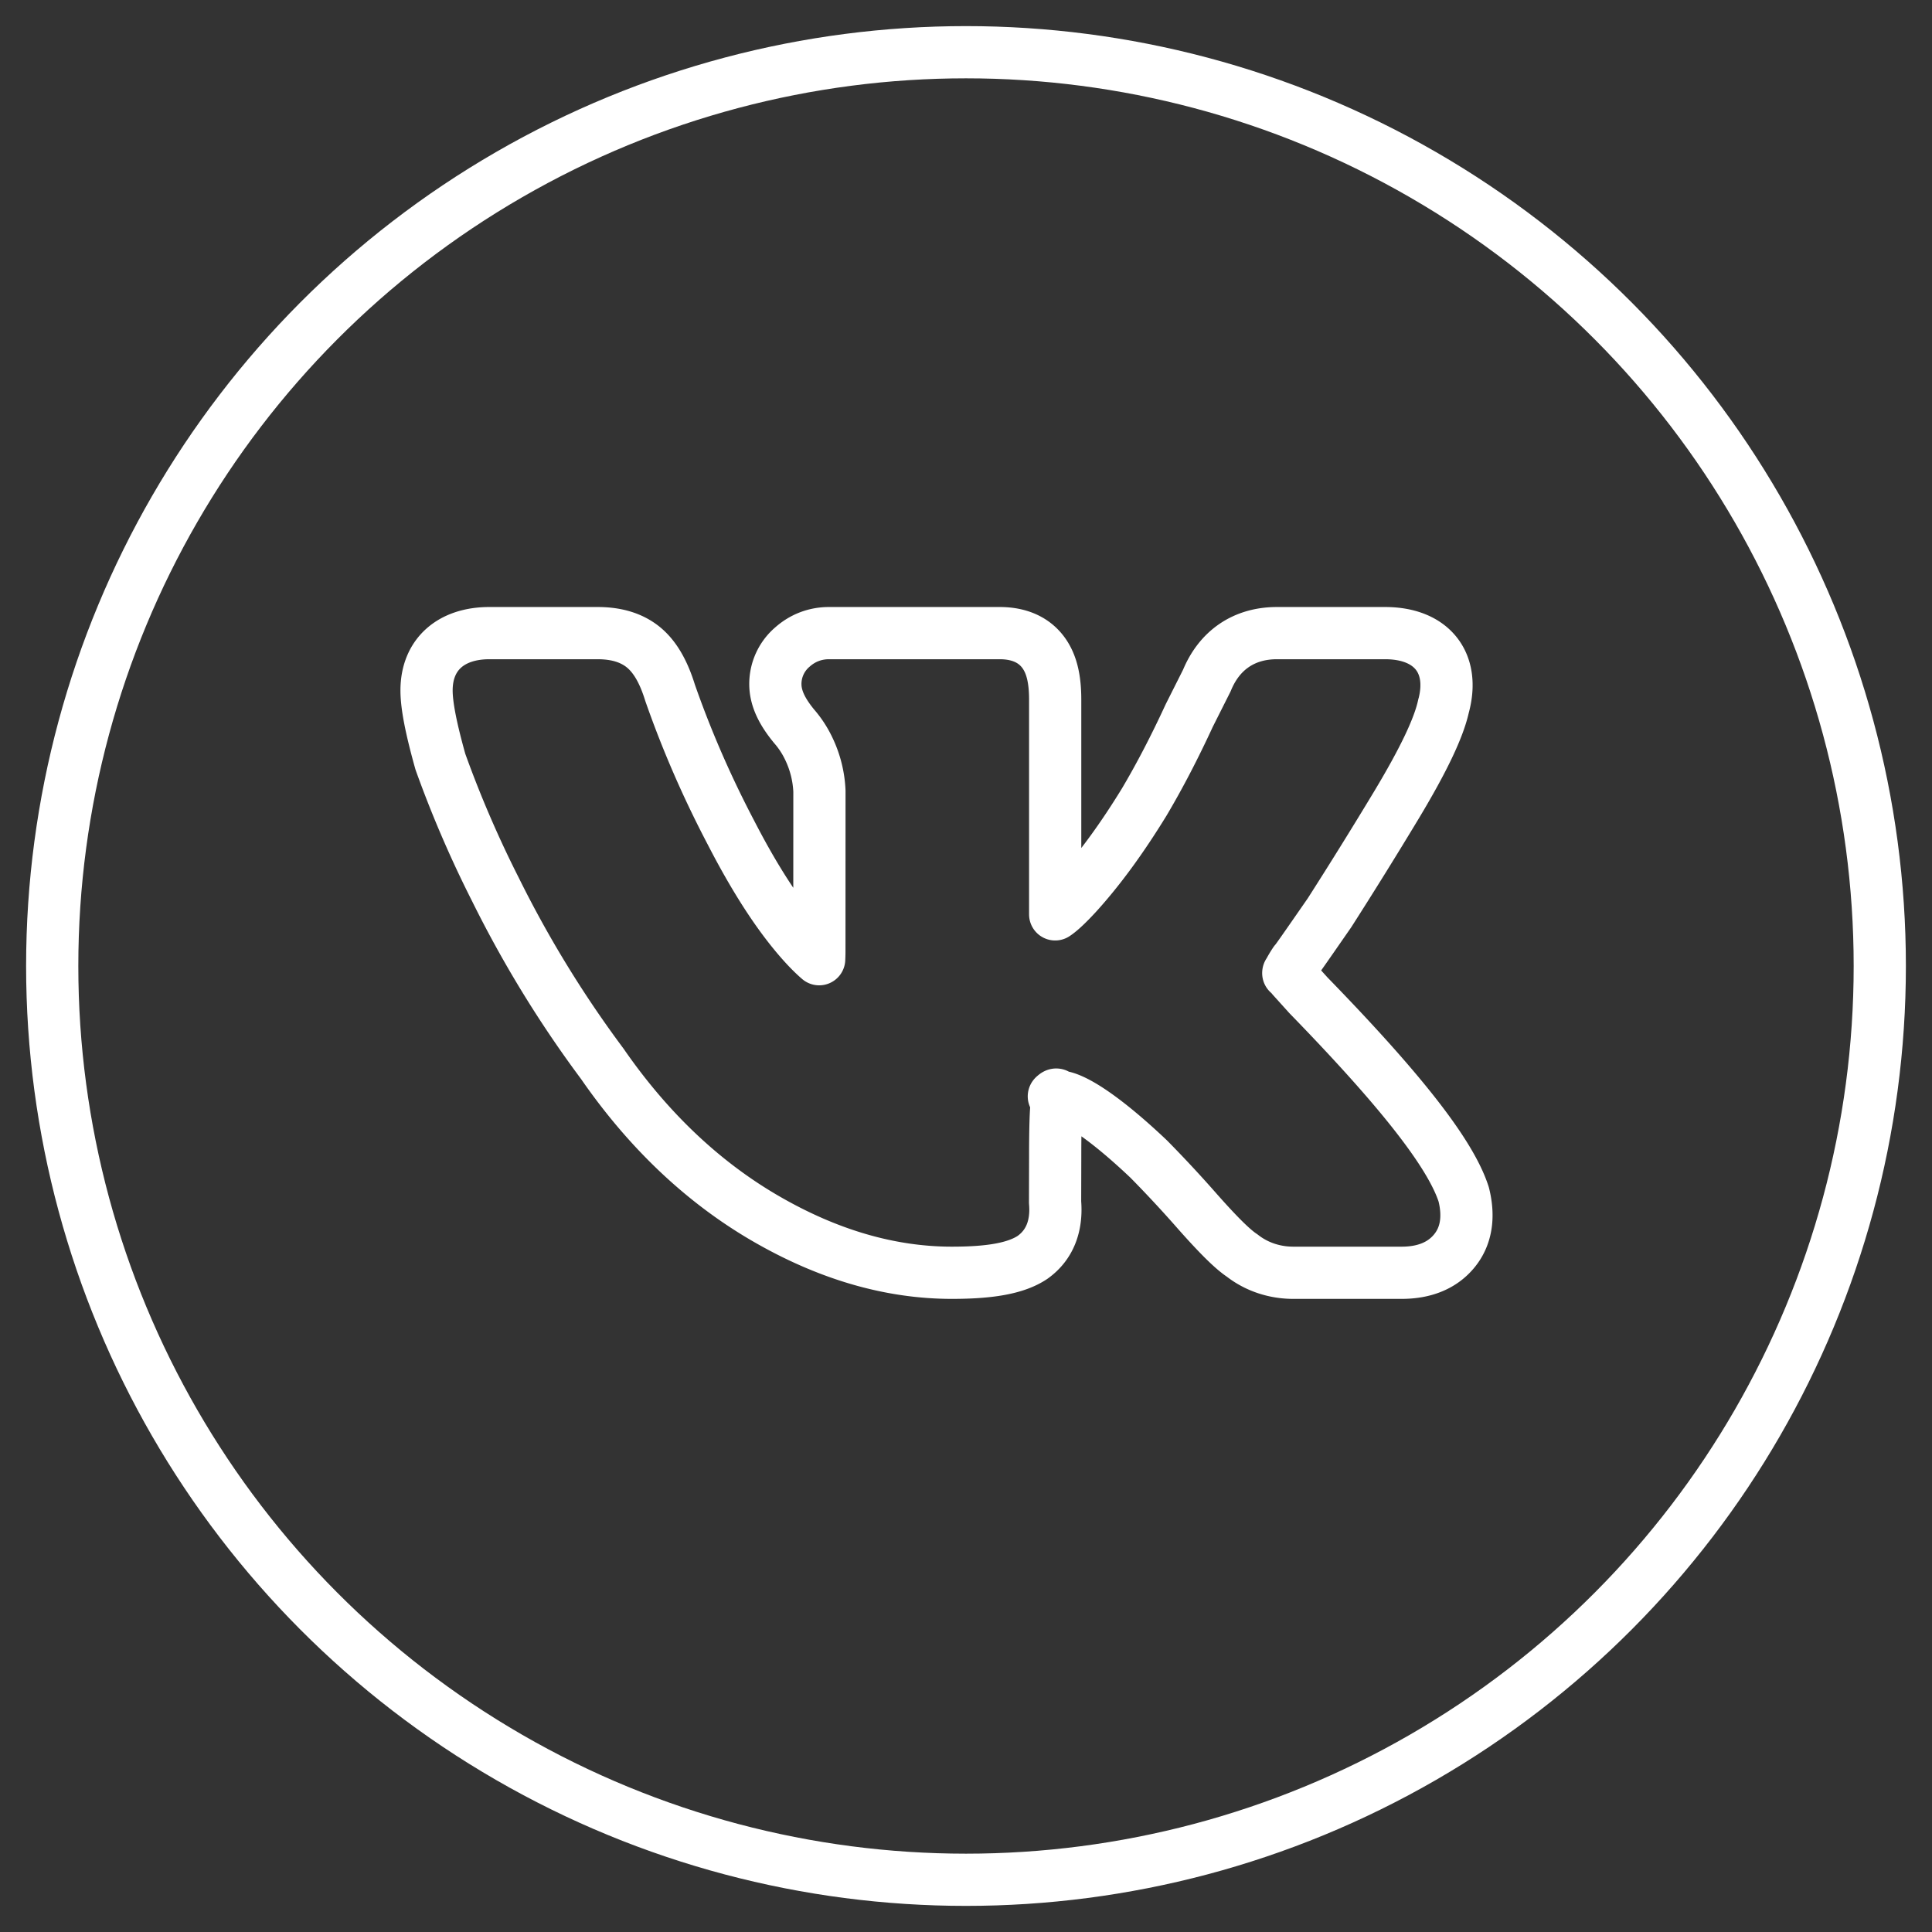 <svg xmlns="http://www.w3.org/2000/svg" width="37" height="37"><rect width="100%" height="100%" fill="#333333" stroke="none"/><g fill="none" fill-rule="evenodd" stroke="#FFF" transform="translate(1 1)"><circle cx="17.5" cy="17.5" r="17.5"/><path stroke-linecap="round" stroke-linejoin="round" d="M26.647 12.514c-.09.424-.388 1.044-.902 1.9a92.24 92.24 0 01-1.283 2.066c-.515.743-.667.96-.663.942-.09.135-.127.22-.127.215 0-.026.02.014.082.087l.304.337c1.745 1.794 2.721 3.024 2.974 3.814.106.424.055.804-.191 1.094-.235.278-.58.406-.997.406h-2.075c-.37 0-.712-.12-.98-.33-.19-.126-.46-.397-.853-.84A23.53 23.53 0 0021 21.198C20.153 20.395 19.541 20 19.27 20c-.079 0-.103.006-.078-.015.058-.05.051-.024.046.148-.019.132-.03.482-.03 1.02l-.002.872c.037.442-.094.814-.432 1.055-.317.212-.817.295-1.543.295-1.194 0-2.393-.353-3.591-1.052-1.19-.695-2.229-1.683-3.104-2.948a21.643 21.643 0 01-2.049-3.343 21.422 21.422 0 01-1.053-2.444c-.176-.628-.265-1.072-.265-1.365 0-.695.475-1.098 1.203-1.098h2.074c.372 0 .684.095.917.306.208.189.358.473.47.837.32.915.708 1.806 1.167 2.68.407.79.81 1.43 1.208 1.915.204.25.373.416.48.507a3.4 3.4 0 00.004-.19l.001-3.028a2.084 2.084 0 00-.206-.818 1.872 1.872 0 00-.278-.424c-.231-.28-.36-.539-.36-.81a.93.93 0 01.326-.708c.197-.175.438-.267.701-.267h3.27c.36 0 .66.12.849.39.153.219.213.509.213.883v4.113c.089-.057.238-.194.43-.405.423-.468.85-1.052 1.276-1.747.296-.5.581-1.048.862-1.657l.337-.67c.24-.584.715-.907 1.341-.907h2.074c.879 0 1.34.556 1.12 1.389z"/></g></svg>